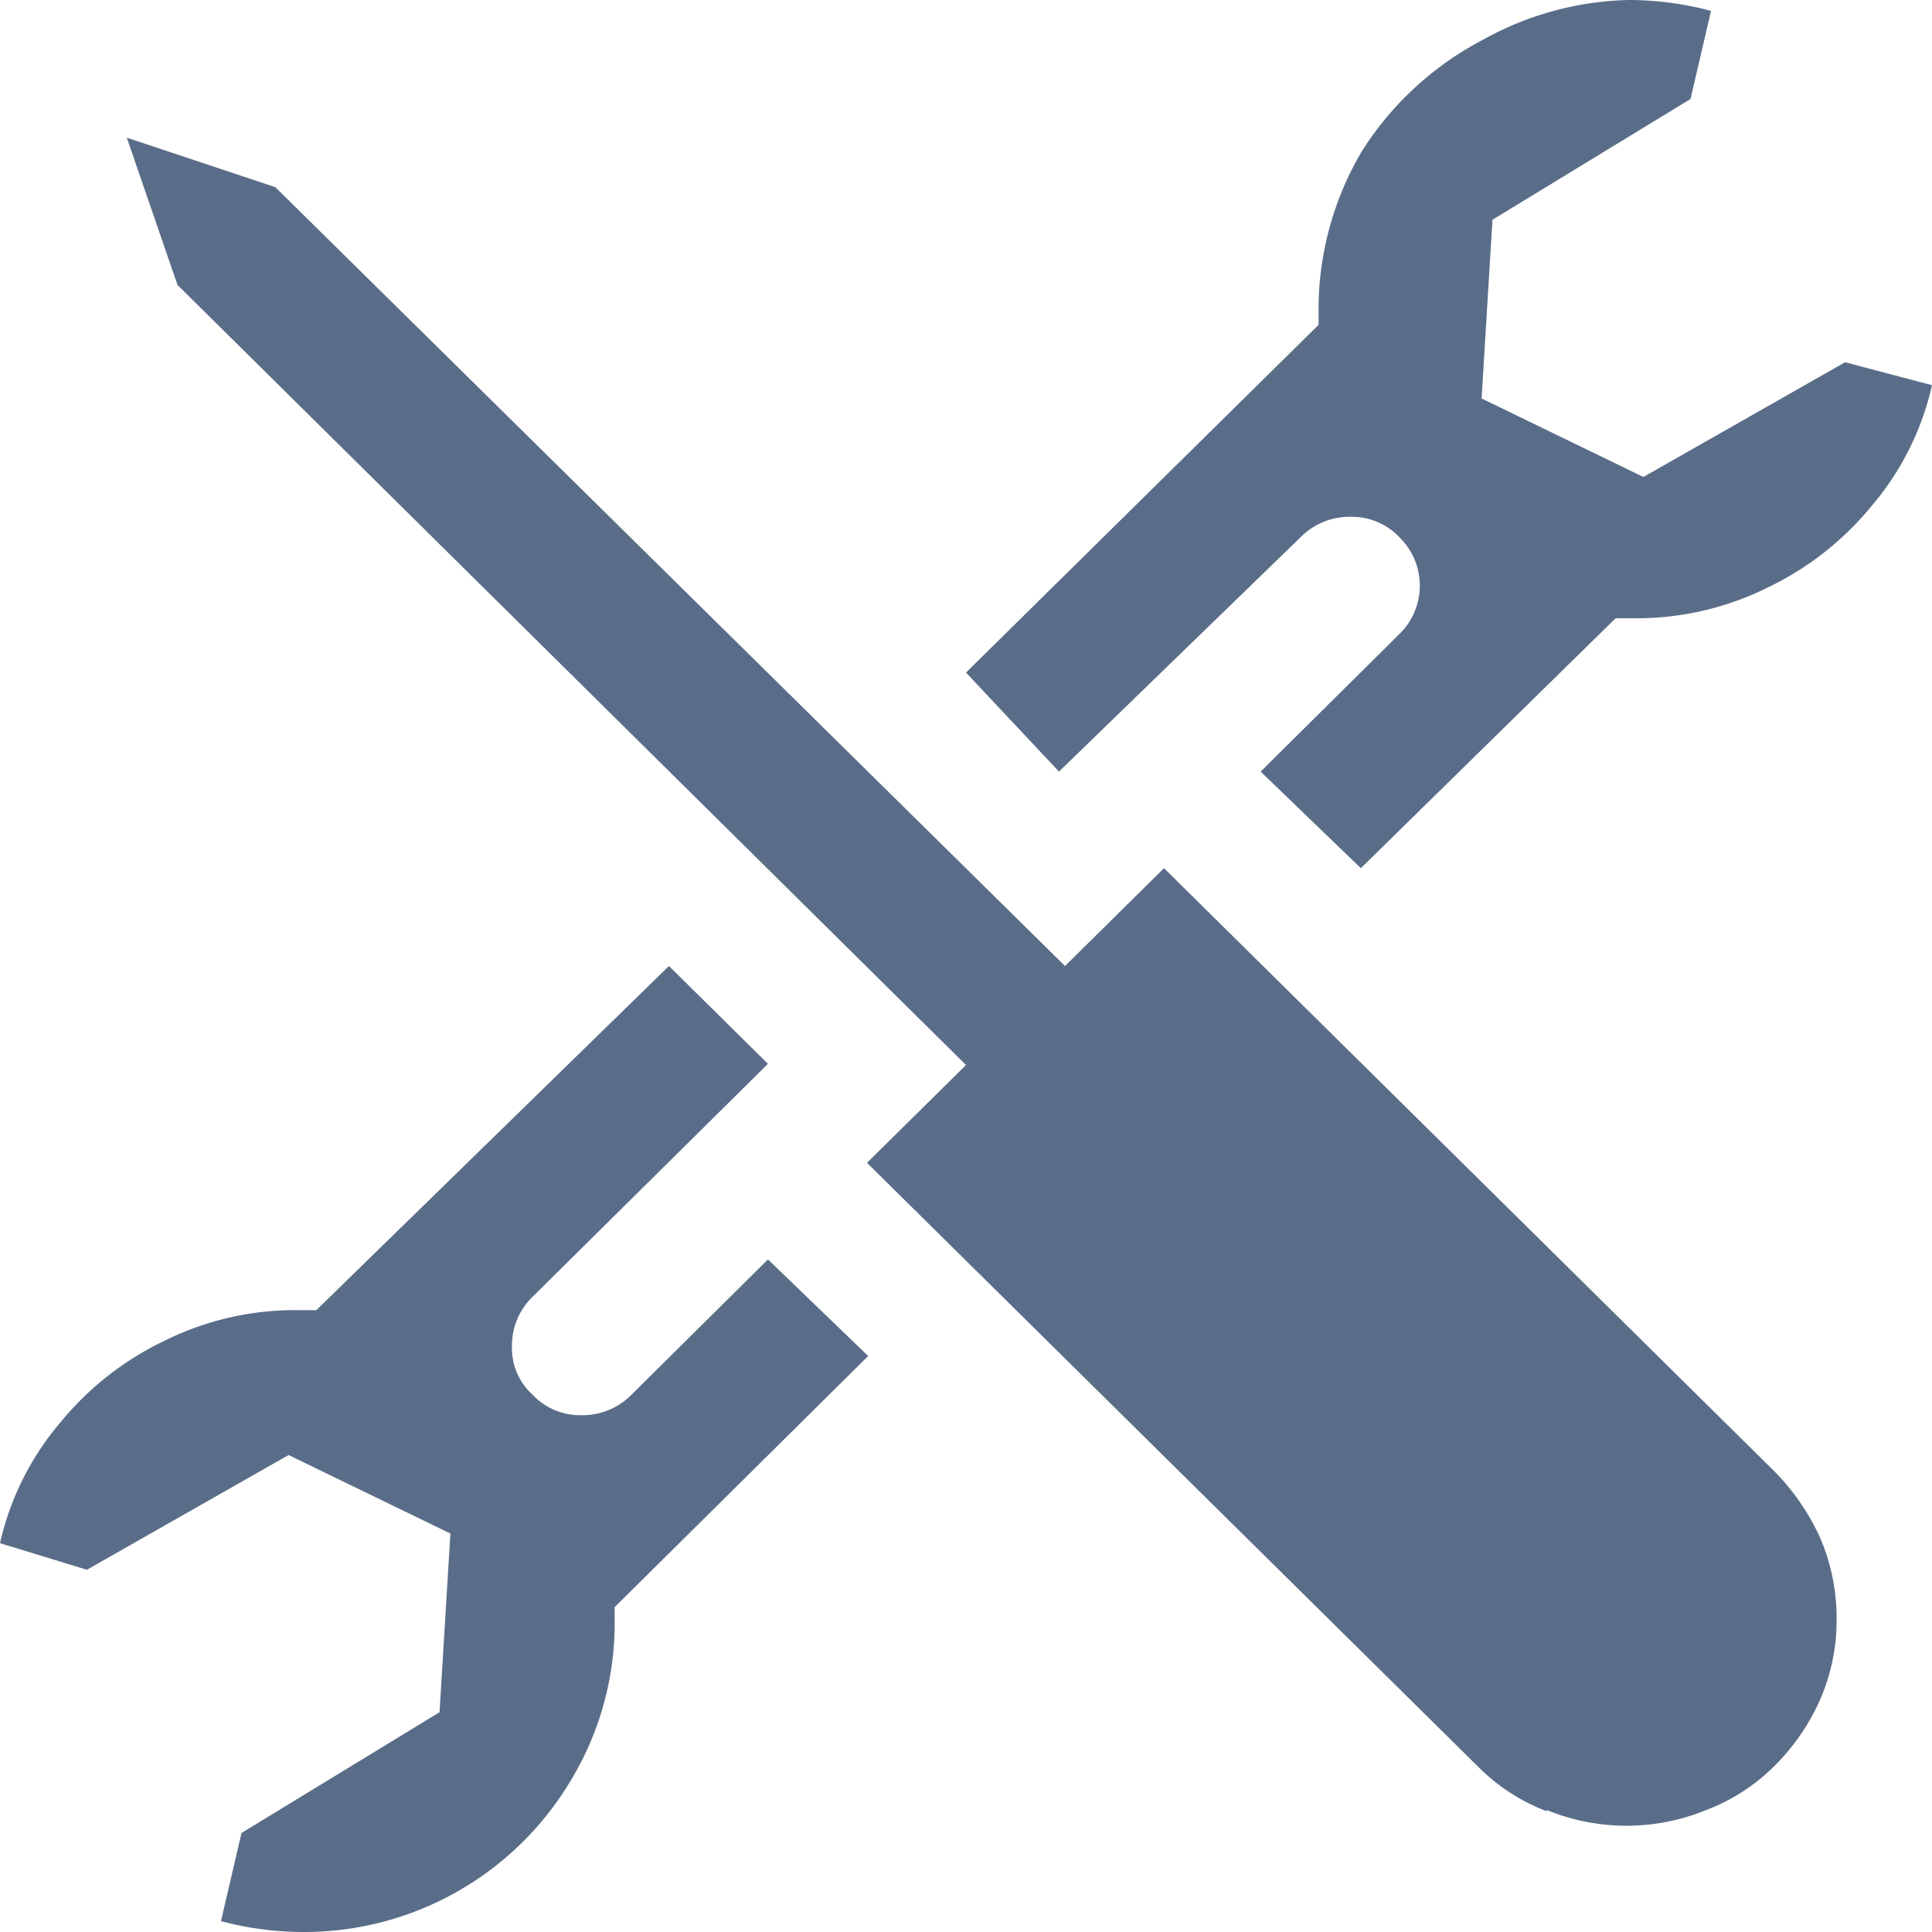 <svg data-name="Layer 1" xmlns="http://www.w3.org/2000/svg" viewBox="0 0 16 16"><path d="M1.83 15.91l.17-.73 1.64-1 .09-1.48-1.34-.65L.72 13 0 12.78a2.33 2.33 0 0 1 .5-1 2.51 2.51 0 0 1 .87-.68 2.43 2.43 0 0 1 1.1-.25h.15L5.54 8l.82.81-1.95 1.93a.56.56 0 0 0-.17.41.52.52 0 0 0 .17.4.54.54 0 0 0 .4.17.57.57 0 0 0 .42-.17l1.13-1.12.83.8-2.1 2.08v.09a2.51 2.51 0 0 1-.36 1.34A2.57 2.57 0 0 1 2.51 16a2.65 2.65 0 0 1-.68-.09zM12.81 15a1.6 1.6 0 0 1-.57-.37l-5.06-5L8 8.82 1.47 2.36l-.42-1.22 1.23.41L8.82 8l.82-.81 5.06 5a1.91 1.91 0 0 1 .38.56 1.69 1.69 0 0 1 .13.66 1.64 1.64 0 0 1-.13.65 1.79 1.79 0 0 1-.38.56 1.6 1.6 0 0 1-.57.37 1.74 1.74 0 0 1-1.32 0zm-2.37-8.61l1.15-1.14a.56.56 0 0 0 0-.8.54.54 0 0 0-.4-.17.57.57 0 0 0-.42.17l-2 1.94L8 5.57l2.92-2.88V2.6a2.57 2.57 0 0 1 .36-1.35 2.62 2.62 0 0 1 1-.92A2.59 2.59 0 0 1 13.49 0a2.65 2.65 0 0 1 .68.09L14 .82l-1.64 1-.09 1.48 1.34.65L15.28 3l.72.19a2.33 2.33 0 0 1-.5 1 2.51 2.51 0 0 1-.87.68 2.43 2.43 0 0 1-1.1.25h-.15l-2.11 2.07z" fill="#5a6d88"/></svg>